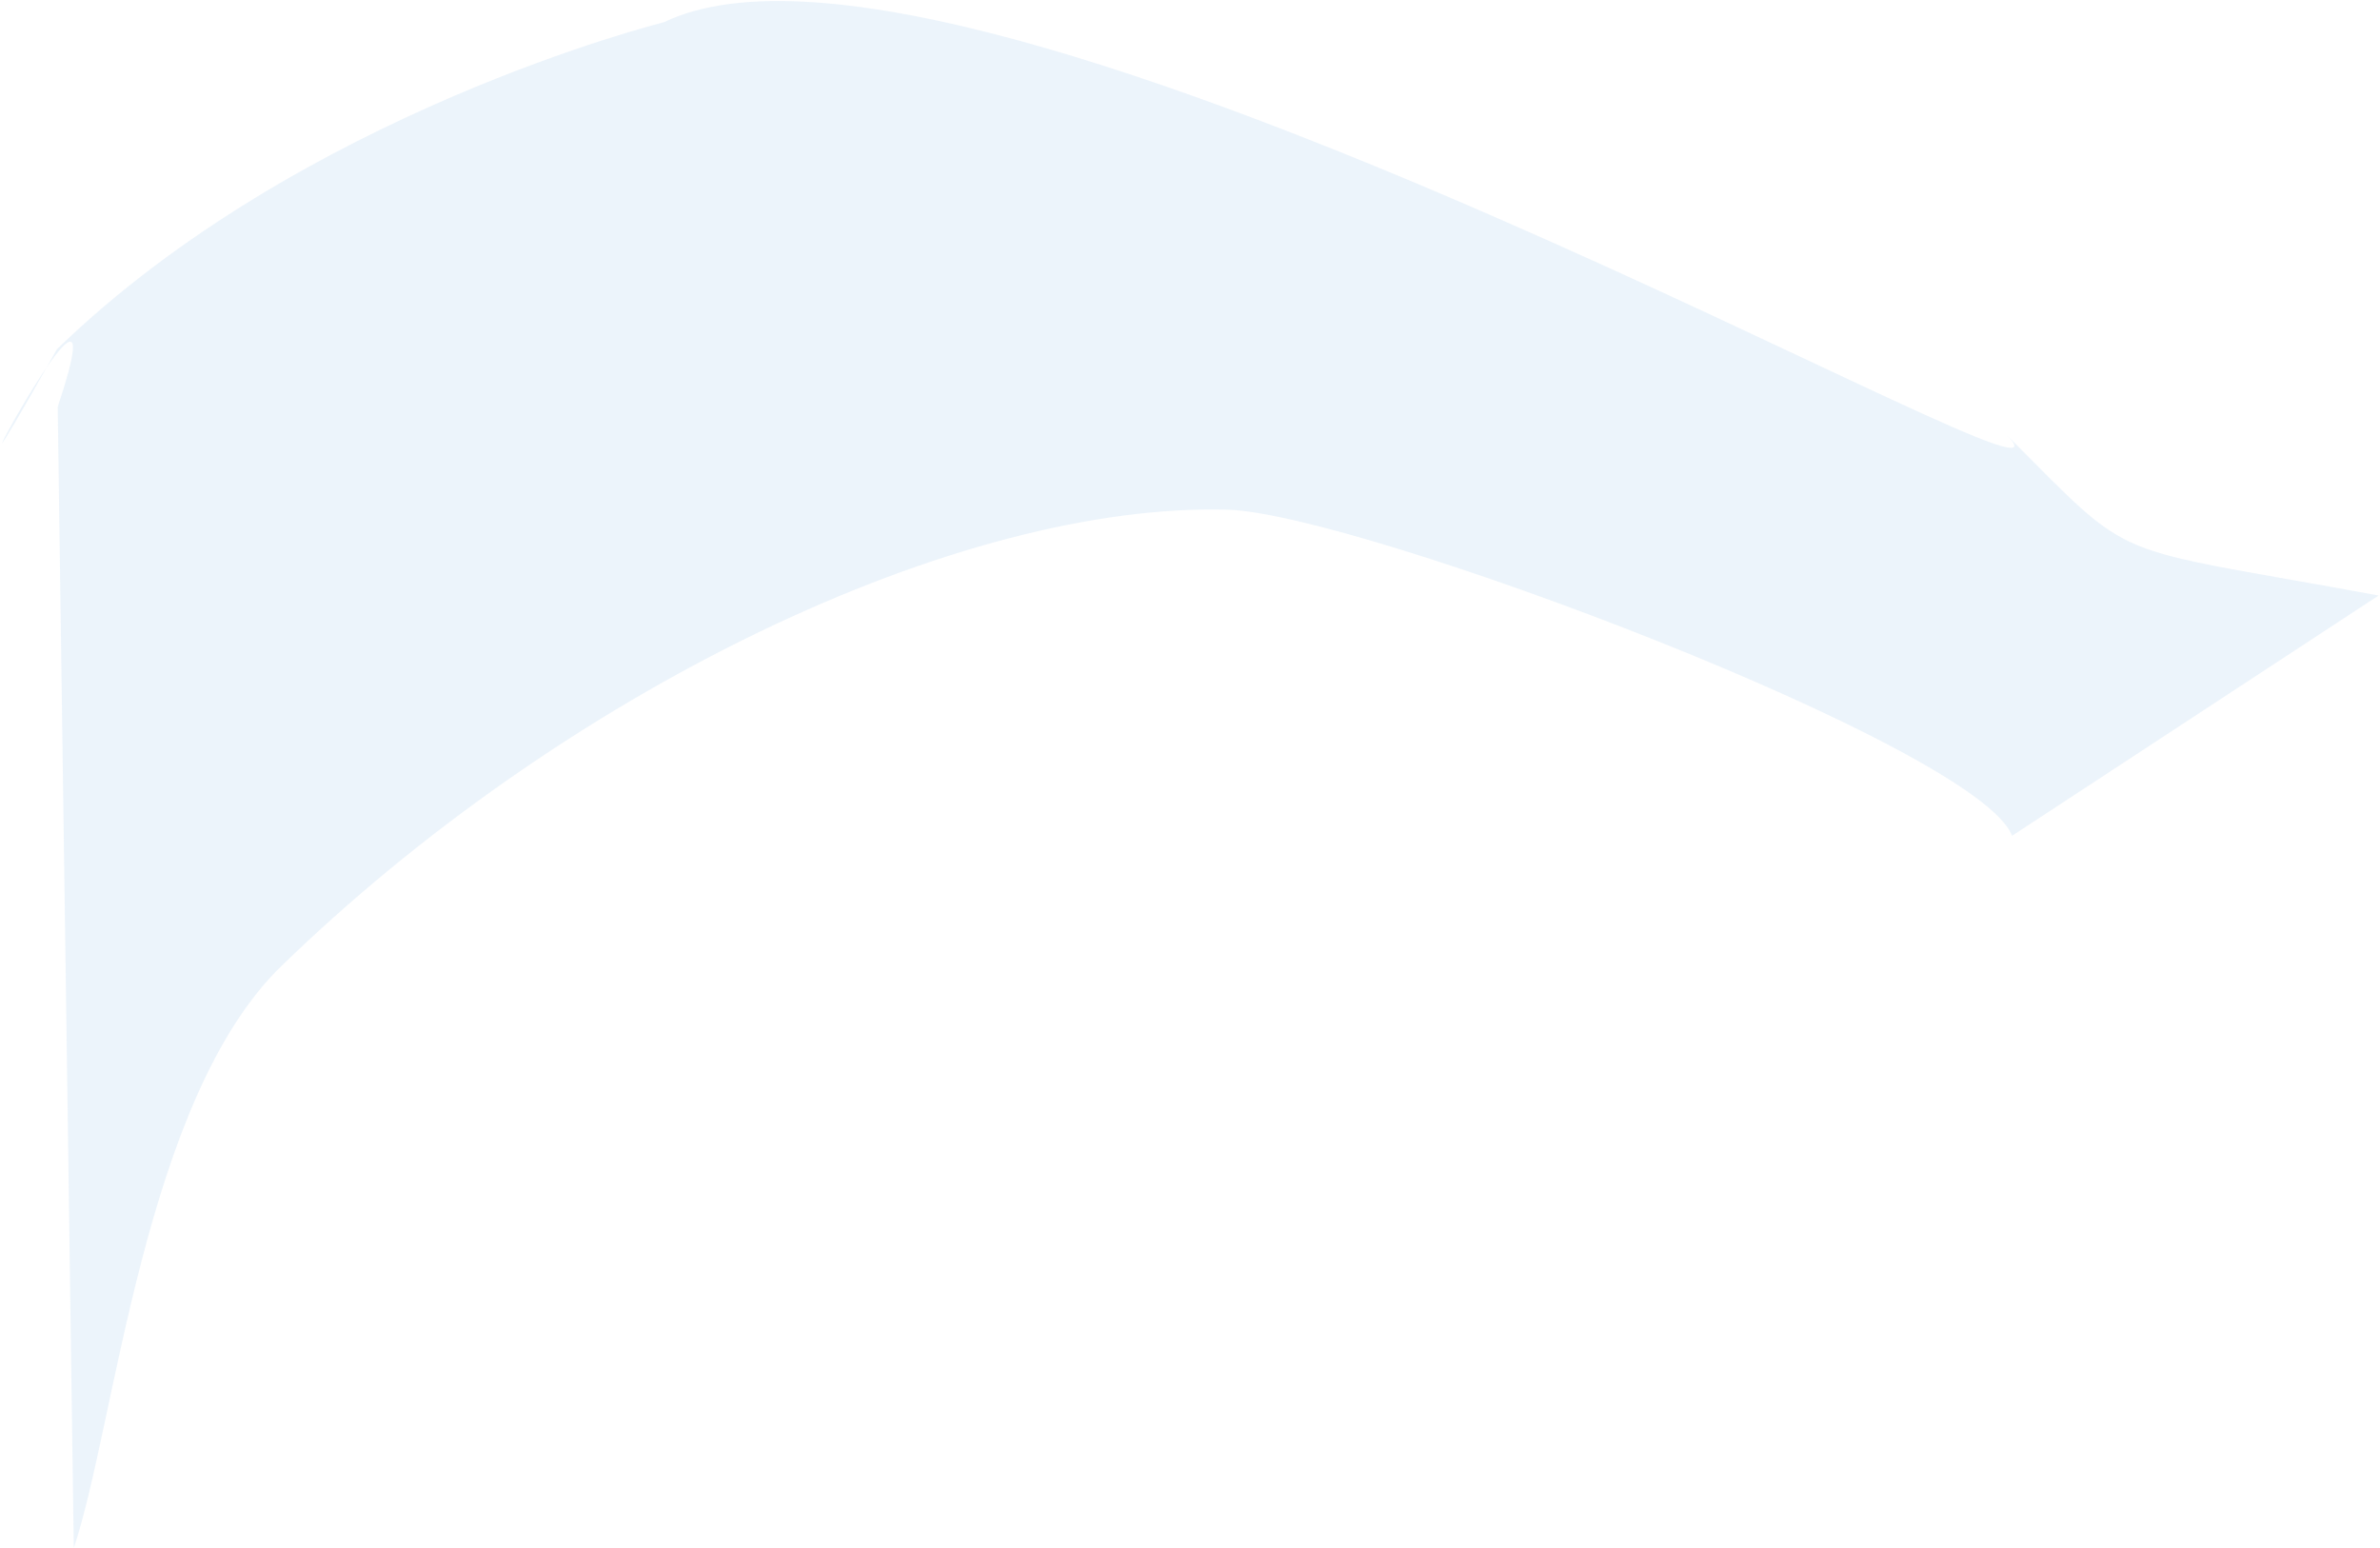 <svg width="1047" height="681" fill="none" xmlns="http://www.w3.org/2000/svg"><path d="M1046.39 261.967c-122.624-22.659-105.548-12.644-163.755-70.774C933.208 241.699 426.616-55.1 292.068 9.776c0 0-159.854 39.696-267.043 143.875-67.917 120.705 33.046-72.335.358 25.329l7.078 502c18.395-54.957 30.94-197.323 91.257-255.946 60.317-58.623 134.45-110.467 210.162-146.974 75.713-36.507 148.48-55.495 206.29-53.83 57.811 1.664 330.47 104.344 344.954 143.448l161.266-105.711Z" fill="#D9E9F8" fill-opacity=".51"/></svg>